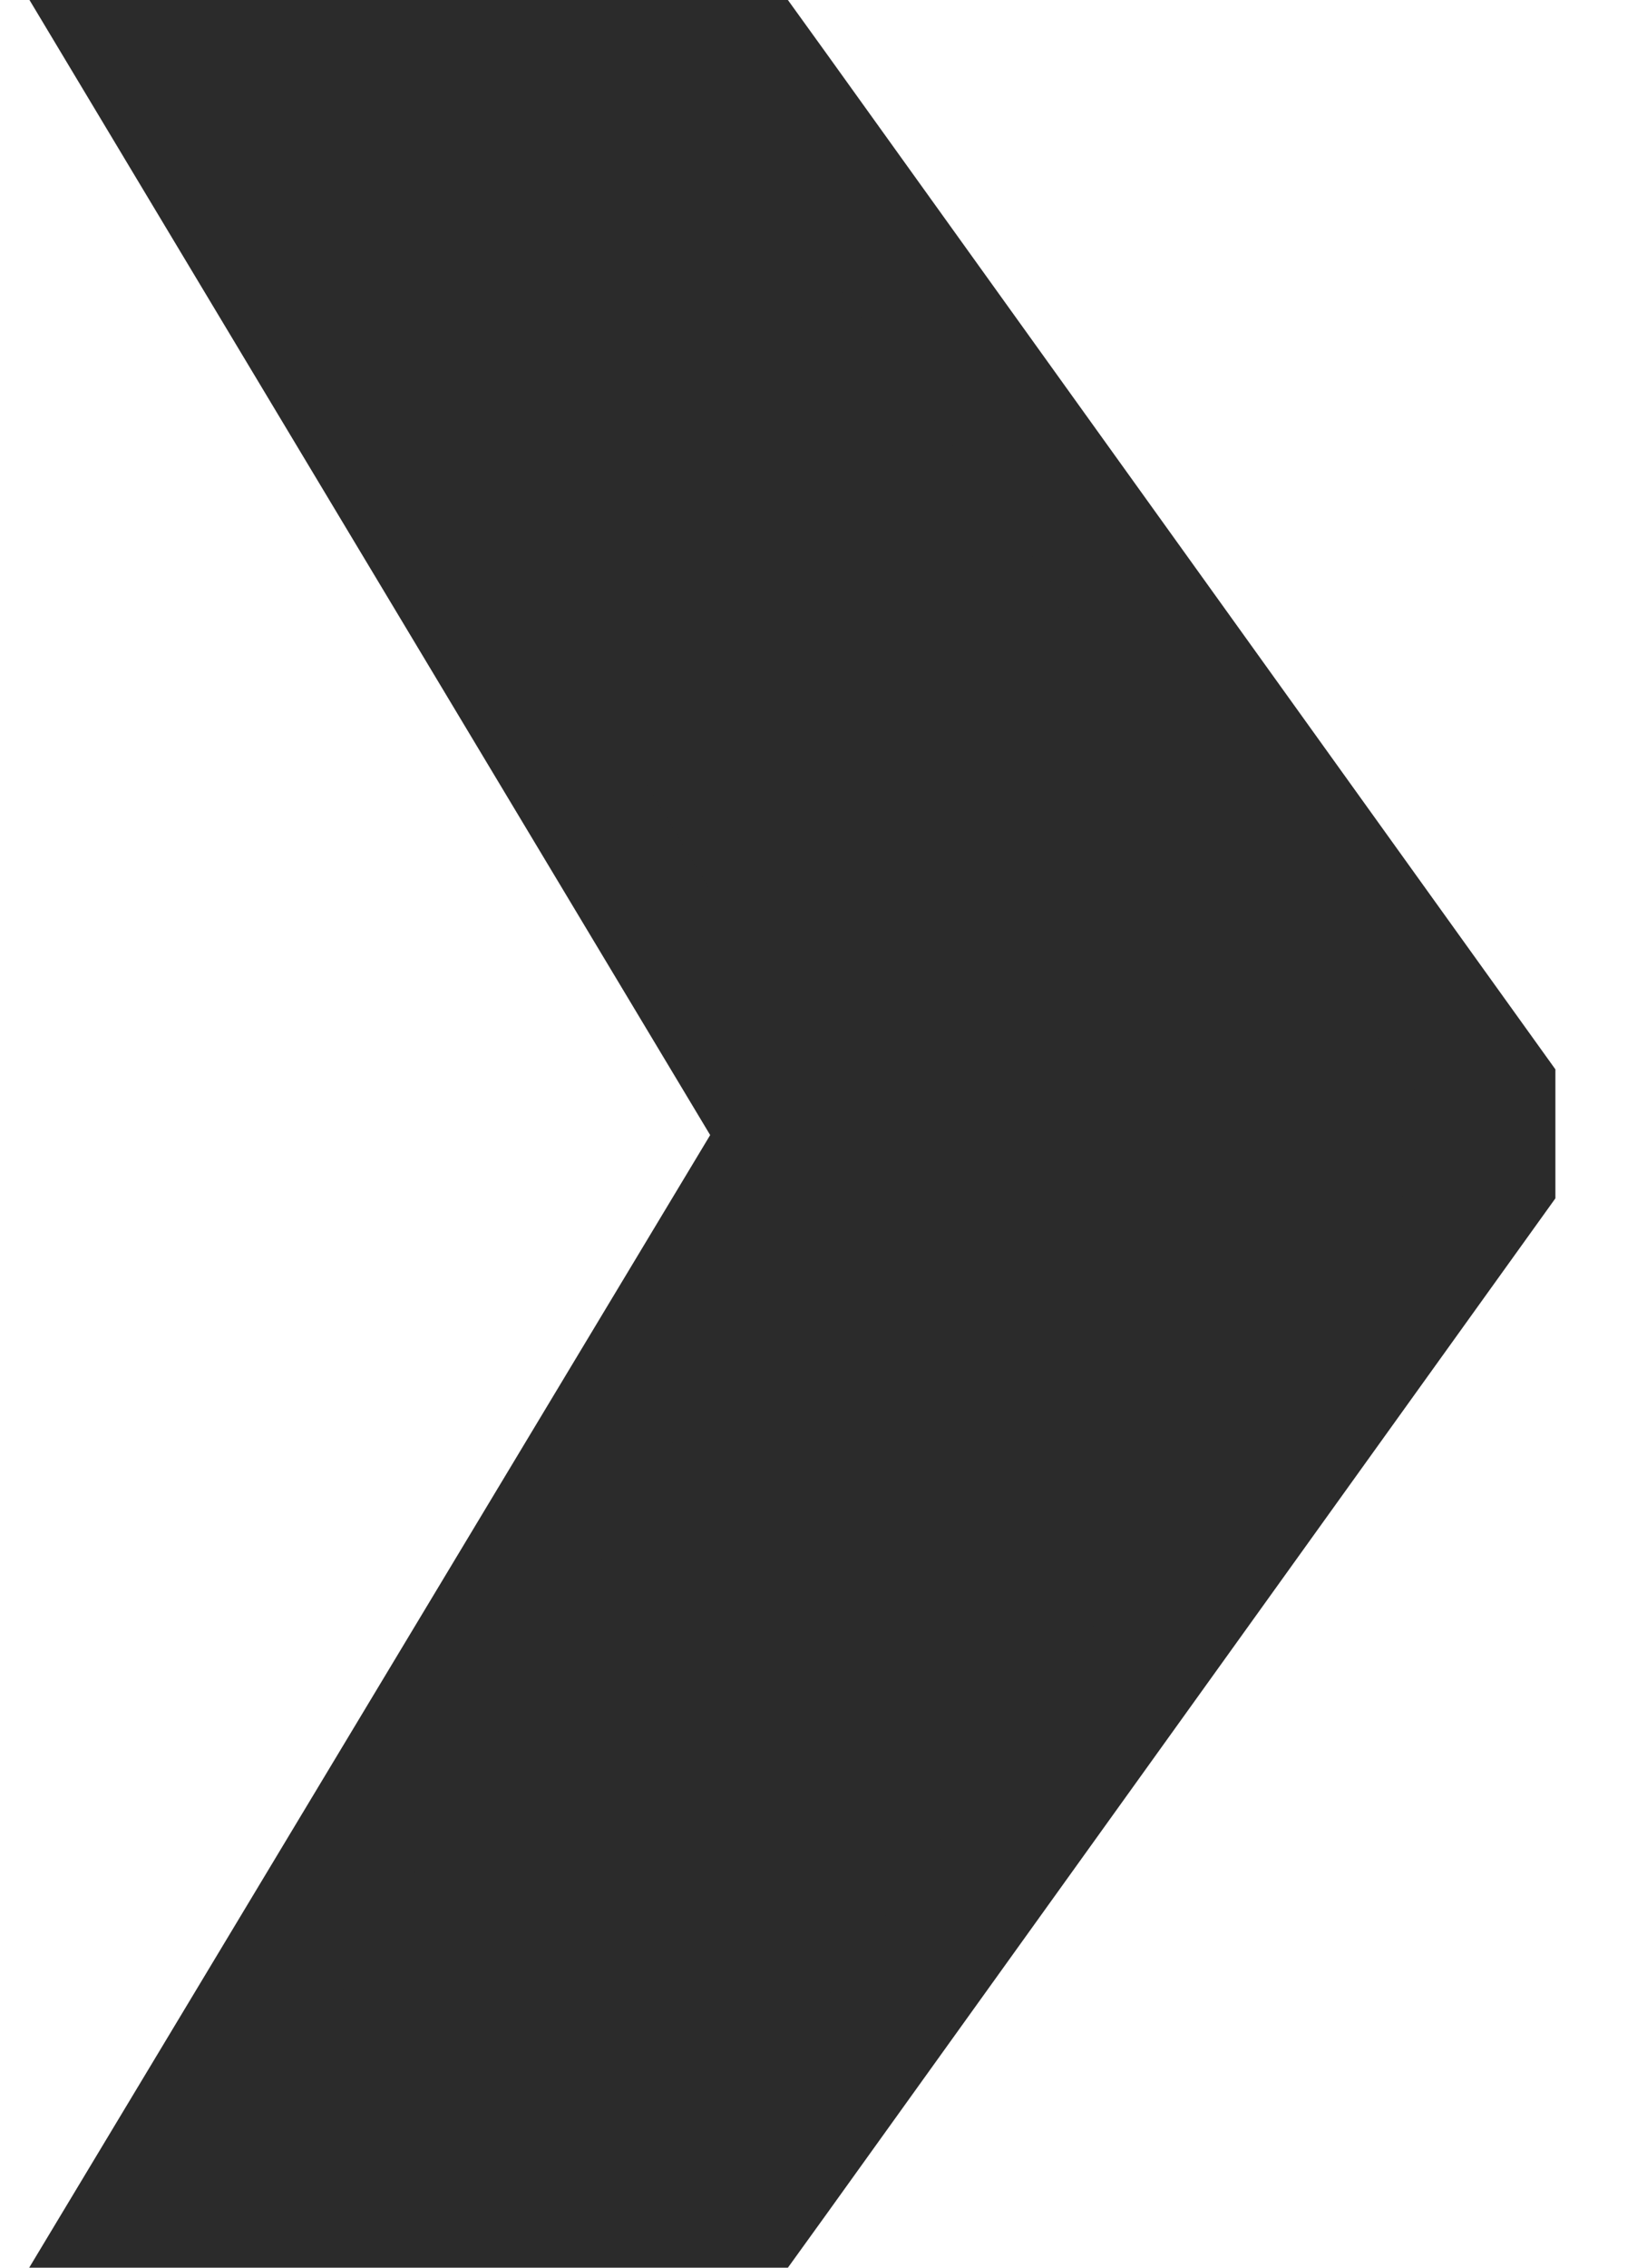 <svg width="13" height="18" viewBox="0 0 13 18" fill="none" xmlns="http://www.w3.org/2000/svg">
<path d="M6.151 0.708L6.001 0.5H5.745H2H1.117L1.571 1.257L6.223 9.01L1.572 16.742L1.116 17.5H2H5.745H6.001L6.151 17.292L11.758 9.482L11.852 9.351V9.19V8.81V8.649L11.758 8.518L6.151 0.708Z" fill="#2B2B2B" stroke="#2B2B2B"/>
</svg>

